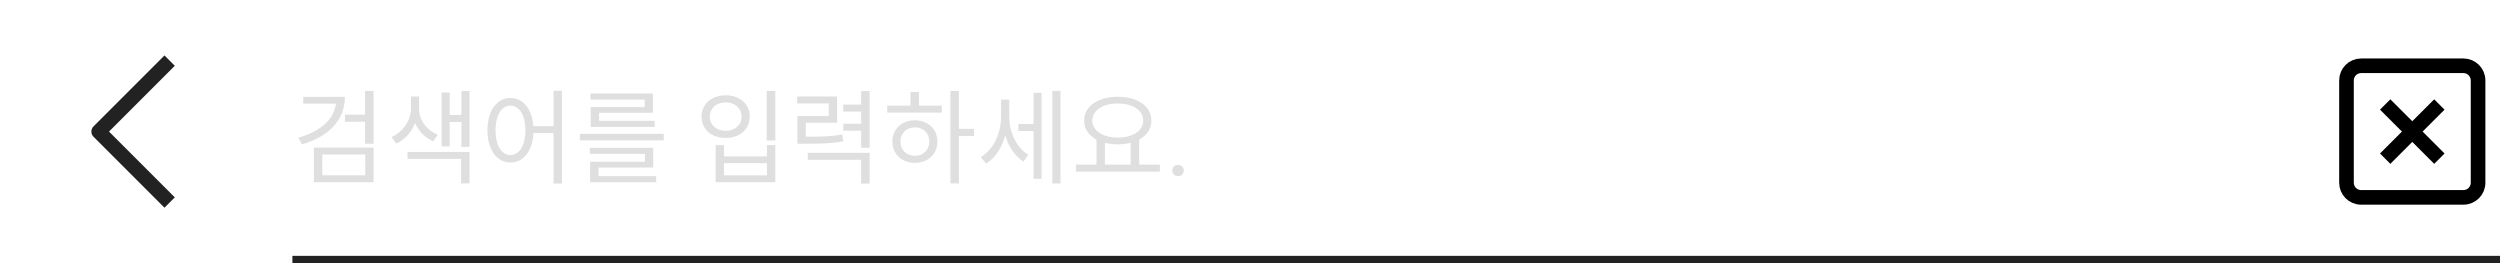 <svg width="342" height="36" viewBox="0 0 342 36" fill="none" xmlns="http://www.w3.org/2000/svg">
<path d="M22.5 27L13.5 18L22.5 9" stroke="#222222" stroke-width="2" stroke-linecap="square" stroke-linejoin="round"/>
<rect width="302" height="1" transform="matrix(1 0 0 -1 40 36)" fill="#222222"/>
<path d="M337 9H323C321.895 9 321 9.895 321 11V25C321 26.105 321.895 27 323 27H337C338.105 27 339 26.105 339 25V11C339 9.895 338.105 9 337 9Z" stroke="black" stroke-width="2" stroke-linecap="round" stroke-linejoin="round"/>
<path d="M327 15L333 21" stroke="black" stroke-width="2" stroke-linecap="square" stroke-linejoin="round"/>
<path d="M333 15L327 21" stroke="black" stroke-width="2" stroke-linecap="square" stroke-linejoin="round"/>
<path d="M45.964 13.248H47.182C47.182 16.44 44.942 18.722 41.302 19.744L40.826 18.834C44.032 17.924 45.964 16.09 45.964 13.738V13.248ZM41.484 13.248H46.748V14.186H41.484V13.248ZM49.94 12.436H51.102V19.66H49.94V12.436ZM47.196 15.684H50.164V16.65H47.196V15.684ZM42.94 20.192H51.102V24.924H42.94V20.192ZM49.968 21.13H44.088V23.972H49.968V21.13ZM56.225 13.192H57.149V14.886C57.149 16.79 56.071 18.792 54.209 19.646L53.579 18.736C55.231 17.994 56.225 16.328 56.225 14.886V13.192ZM56.407 13.192H57.331V14.886C57.331 16.328 58.269 17.77 59.893 18.428L59.277 19.324C57.443 18.554 56.407 16.776 56.407 14.886V13.192ZM63.127 12.45H64.233V20.094H63.127V12.45ZM61.083 15.726H63.477V16.692H61.083V15.726ZM60.411 12.66H61.517V20.024H60.411V12.66ZM55.749 20.78H64.233V25.092H63.085V21.732H55.749V20.78ZM69.832 13.402C71.666 13.402 72.982 15.124 72.982 17.812C72.982 20.514 71.666 22.236 69.832 22.236C67.984 22.236 66.682 20.514 66.682 17.812C66.682 15.124 67.984 13.402 69.832 13.402ZM69.832 14.452C68.614 14.452 67.788 15.768 67.788 17.812C67.788 19.87 68.614 21.214 69.832 21.214C71.05 21.214 71.876 19.87 71.876 17.812C71.876 15.768 71.05 14.452 69.832 14.452ZM75.726 12.422H76.874V25.106H75.726V12.422ZM72.604 17.252H76.23V18.204H72.604V17.252ZM79.323 18.316H90.803V19.198H79.323V18.316ZM80.681 20.22H89.361V22.922H81.871V24.406H80.723V22.124H88.227V21.046H80.681V20.22ZM80.723 24.098H89.767V24.938H80.723V24.098ZM80.779 12.8H89.319V15.432H81.955V16.804H80.807V14.648H88.185V13.626H80.779V12.8ZM80.807 16.524H89.557V17.364H80.807V16.524ZM104.886 12.436H106.062V19.226H104.886V12.436ZM97.9 19.856H99.048V21.396H104.914V19.856H106.062V24.924H97.9V19.856ZM99.048 22.32V23.986H104.914V22.32H99.048ZM99.272 13.038C101.19 13.038 102.562 14.228 102.562 15.95C102.562 17.686 101.19 18.876 99.272 18.876C97.354 18.876 95.968 17.686 95.968 15.95C95.968 14.228 97.354 13.038 99.272 13.038ZM99.272 14.004C98.012 14.004 97.102 14.802 97.102 15.95C97.102 17.098 98.012 17.896 99.272 17.896C100.532 17.896 101.442 17.098 101.442 15.95C101.442 14.802 100.532 14.004 99.272 14.004ZM109.085 18.708H109.995C112.487 18.708 113.719 18.666 115.231 18.4L115.357 19.338C113.789 19.618 112.529 19.66 109.995 19.66H109.085V18.708ZM109.057 13.192H114.517V16.79H110.233V19.282H109.085V15.88H113.369V14.144H109.057V13.192ZM117.807 12.45H118.969V20.22H117.807V12.45ZM115.357 14.312H118.073V15.264H115.357V14.312ZM115.357 16.93H118.073V17.882H115.357V16.93ZM110.499 20.906H118.969V25.12H117.807V21.858H110.499V20.906ZM130.014 12.436H131.176V25.092H130.014V12.436ZM130.896 17.63H133.248V18.61H130.896V17.63ZM121.376 14.452H128.838V15.404H121.376V14.452ZM125.156 16.454C126.948 16.454 128.236 17.658 128.236 19.366C128.236 21.074 126.948 22.278 125.156 22.278C123.378 22.278 122.076 21.074 122.076 19.366C122.076 17.658 123.378 16.454 125.156 16.454ZM125.156 17.42C124.008 17.42 123.182 18.218 123.182 19.366C123.182 20.5 124.008 21.312 125.156 21.312C126.304 21.312 127.13 20.5 127.13 19.366C127.13 18.218 126.304 17.42 125.156 17.42ZM124.554 12.59H125.716V14.886H124.554V12.59ZM139.309 16.958H141.731V17.924H139.309V16.958ZM136.943 13.626H137.853V16.034C137.853 18.68 136.747 21.242 134.899 22.376L134.171 21.494C135.907 20.472 136.943 18.204 136.943 16.034V13.626ZM137.167 13.626H138.063V15.992C138.063 18.022 139.015 20.178 140.681 21.186L140.009 22.096C138.189 20.976 137.167 18.456 137.167 15.992V13.626ZM143.957 12.436H145.077V25.092H143.957V12.436ZM141.395 12.702H142.487V24.462H141.395V12.702ZM150.004 18.946H151.152V22.74H150.004V18.946ZM154.68 18.946H155.842V22.74H154.68V18.946ZM147.204 22.516H158.67V23.482H147.204V22.516ZM152.916 13.234C155.59 13.234 157.508 14.508 157.508 16.496C157.508 18.47 155.59 19.744 152.916 19.744C150.228 19.744 148.31 18.47 148.31 16.496C148.31 14.508 150.228 13.234 152.916 13.234ZM152.916 14.158C150.886 14.158 149.43 15.082 149.43 16.496C149.43 17.896 150.886 18.82 152.916 18.82C154.946 18.82 156.388 17.896 156.388 16.496C156.388 15.082 154.946 14.158 152.916 14.158ZM160.367 23.33C160.367 23.116 160.433 22.936 160.565 22.79C160.702 22.64 160.898 22.564 161.153 22.564C161.409 22.564 161.602 22.64 161.734 22.79C161.871 22.936 161.939 23.116 161.939 23.33C161.939 23.54 161.871 23.717 161.734 23.863C161.602 24.009 161.409 24.082 161.153 24.082C160.898 24.082 160.702 24.009 160.565 23.863C160.433 23.717 160.367 23.54 160.367 23.33Z" fill="#DFDFDF"/>
</svg>
